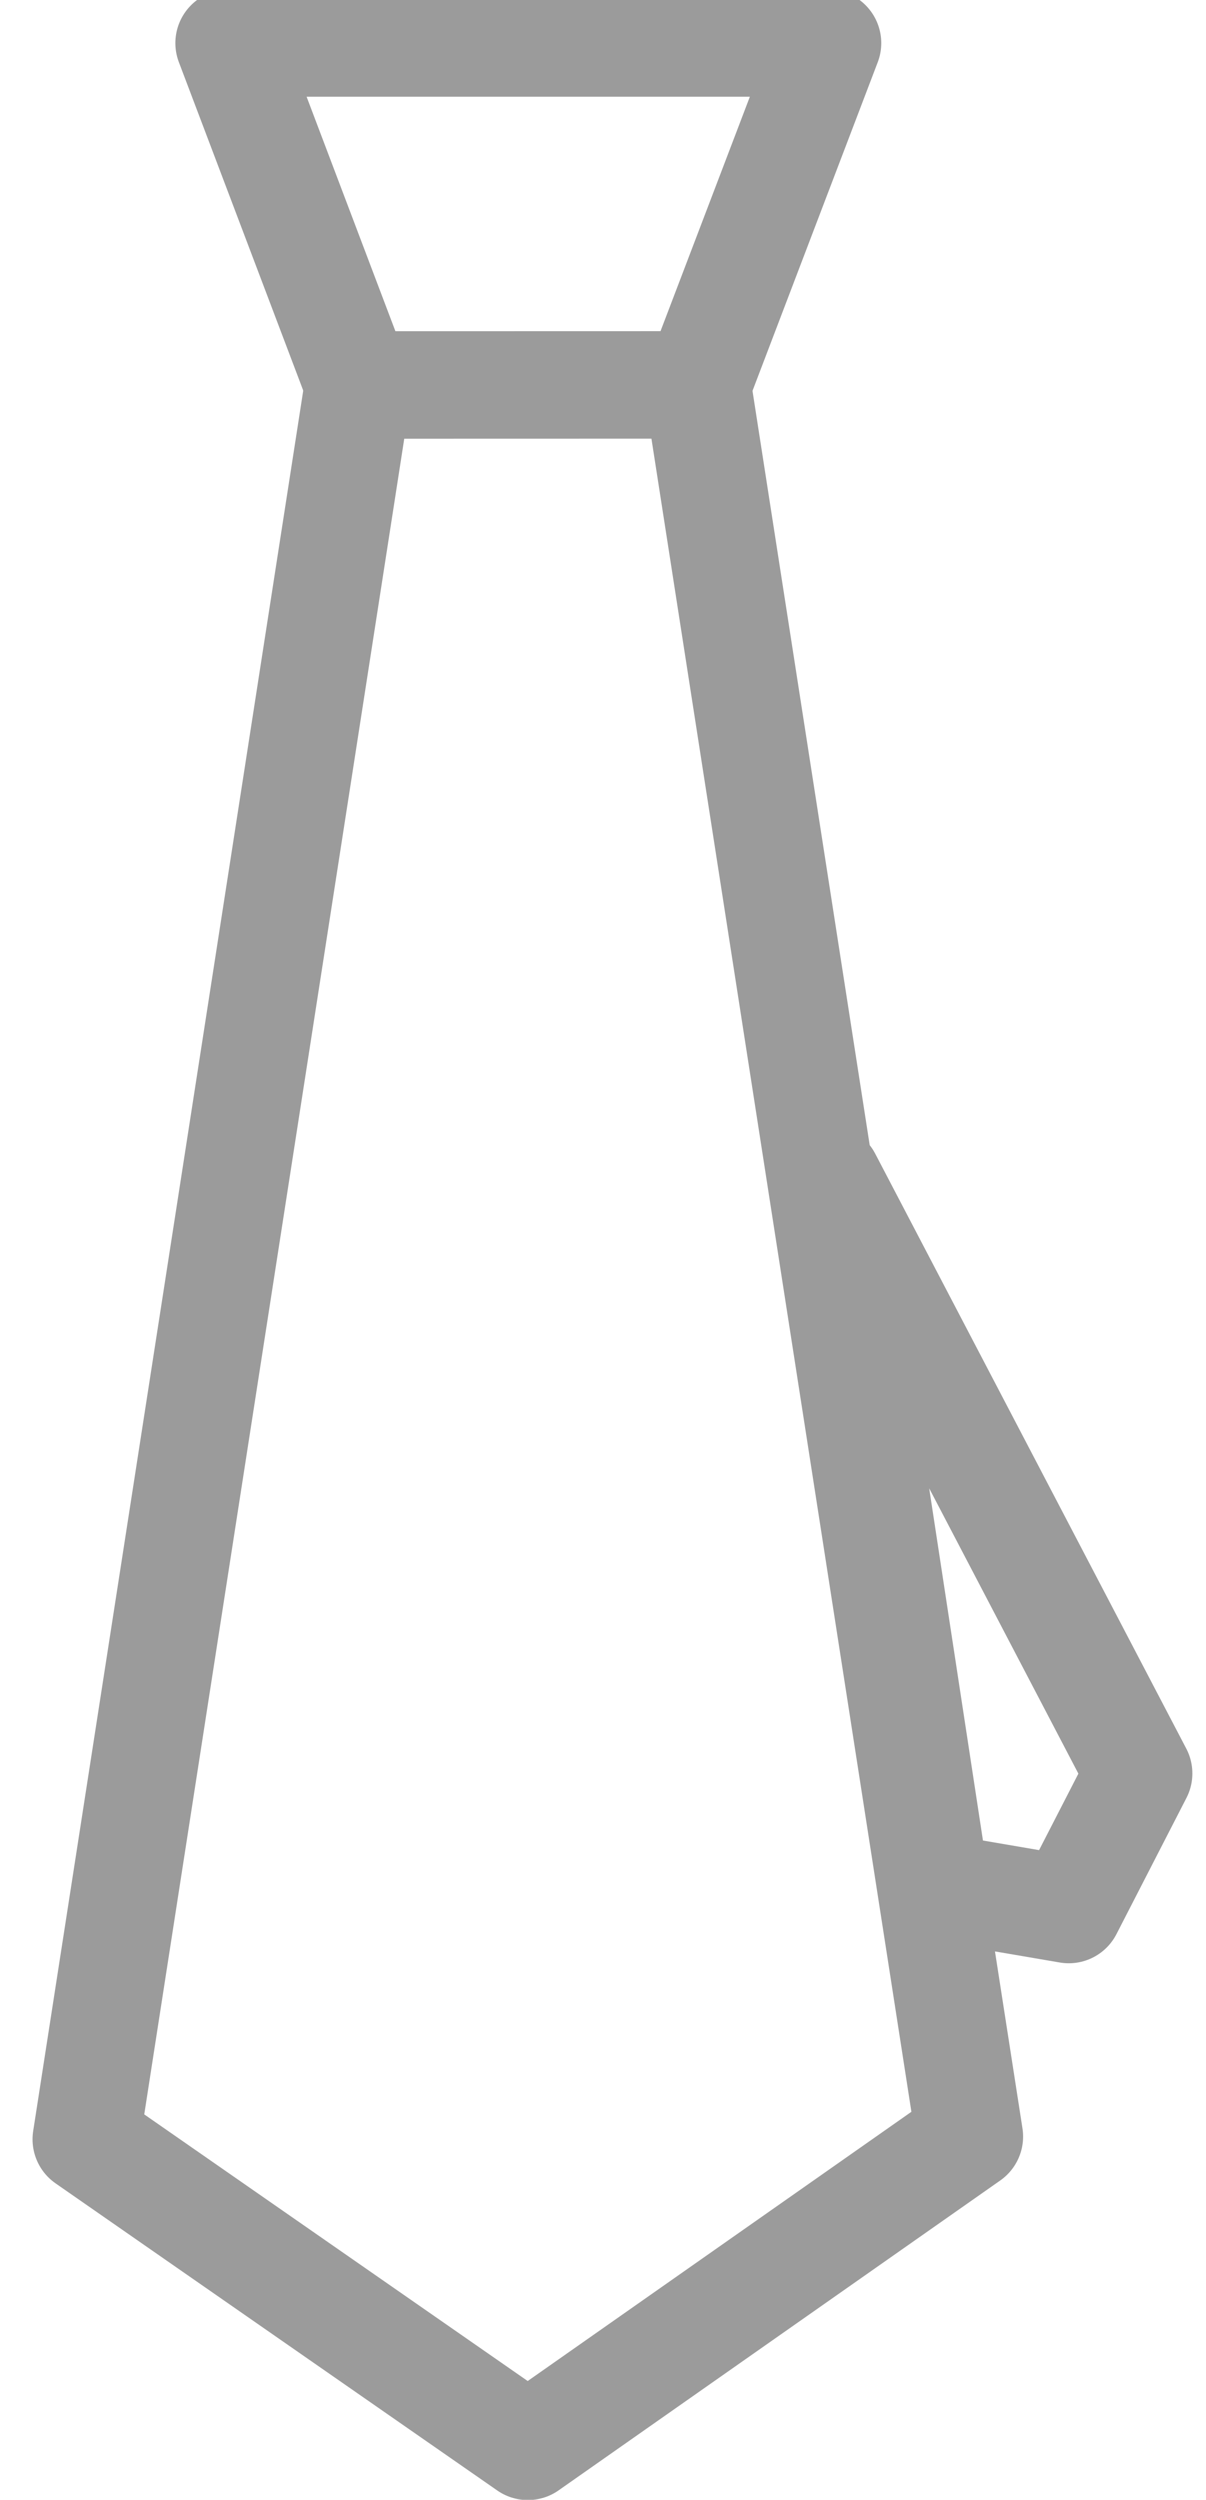 <svg xmlns="http://www.w3.org/2000/svg" width="28" height="58" viewBox="0 0 28 58"><title>Group</title><g stroke-width="2.489" stroke="#9B9B9B" fill="none" fill-rule="evenodd" stroke-linecap="round" stroke-linejoin="round"><path d="M5.316 1h13.9l-3.024 7.93-7.87.002z"/><path d="M8.32 8.932L2 49.636l10.255 7.126 10.254-7.19L16.19 8.93zM19.216 27.342l7.223 13.805-1.625 3.16-3.087-.528z"/></g></svg>
